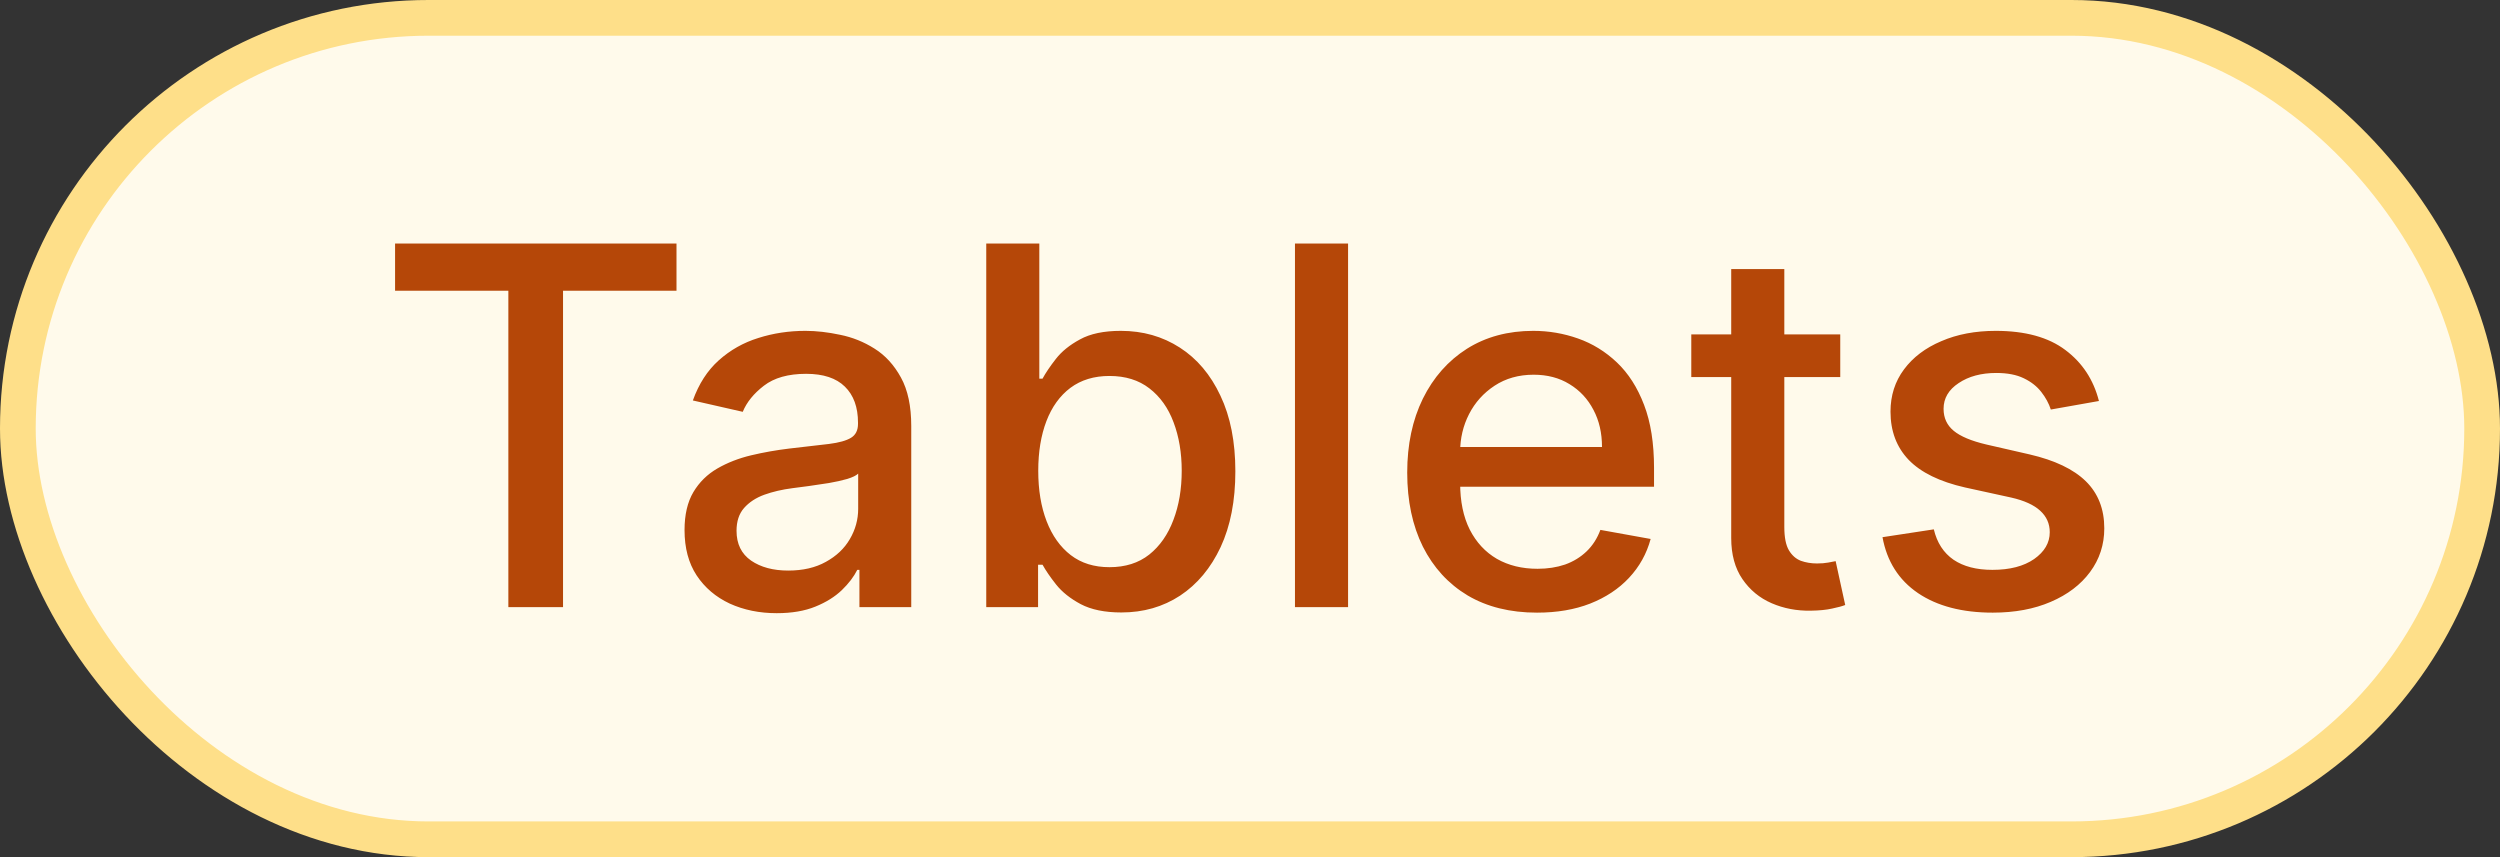<svg width="70" height="24" viewBox="0 0 70 24" fill="none" xmlns="http://www.w3.org/2000/svg">
<rect x="0" y="0" width="70" height="24" fill="#333333" stroke="none"/>
<g style="mix-blend-mode:multiply">
<rect x="0.5" y="0.5" width="69" height="23" rx="11.5" fill="#FFFAEB"/>
<path d="M11.062 8.141V6.818H18.942V8.141H15.765V17H14.234V8.141H11.062ZM21.747 17.169C21.263 17.169 20.826 17.079 20.434 16.901C20.043 16.718 19.733 16.455 19.505 16.11C19.279 15.765 19.167 15.343 19.167 14.842C19.167 14.412 19.25 14.057 19.415 13.778C19.581 13.5 19.805 13.28 20.087 13.117C20.368 12.955 20.683 12.832 21.031 12.749C21.379 12.666 21.734 12.604 22.095 12.56C22.552 12.507 22.924 12.464 23.209 12.431C23.494 12.395 23.701 12.337 23.83 12.257C23.959 12.178 24.024 12.048 24.024 11.869V11.835C24.024 11.4 23.901 11.064 23.656 10.825C23.414 10.587 23.053 10.467 22.572 10.467C22.072 10.467 21.677 10.578 21.389 10.8C21.104 11.019 20.907 11.263 20.797 11.531L19.4 11.213C19.566 10.749 19.808 10.374 20.126 10.089C20.448 9.801 20.817 9.592 21.235 9.463C21.652 9.33 22.092 9.264 22.552 9.264C22.857 9.264 23.18 9.301 23.522 9.374C23.866 9.443 24.188 9.572 24.486 9.761C24.788 9.95 25.035 10.22 25.227 10.572C25.419 10.92 25.515 11.372 25.515 11.929V17H24.064V15.956H24.004C23.908 16.148 23.764 16.337 23.572 16.523C23.379 16.708 23.132 16.863 22.831 16.985C22.529 17.108 22.168 17.169 21.747 17.169ZM22.07 15.976C22.481 15.976 22.832 15.895 23.124 15.732C23.419 15.57 23.643 15.358 23.795 15.096C23.951 14.831 24.029 14.547 24.029 14.246V13.261C23.976 13.314 23.873 13.364 23.721 13.411C23.572 13.454 23.401 13.492 23.209 13.525C23.016 13.555 22.829 13.583 22.647 13.609C22.465 13.633 22.312 13.652 22.189 13.669C21.901 13.706 21.638 13.767 21.399 13.853C21.164 13.939 20.975 14.063 20.832 14.226C20.693 14.385 20.623 14.597 20.623 14.862C20.623 15.23 20.759 15.508 21.031 15.697C21.303 15.883 21.649 15.976 22.07 15.976ZM27.615 17V6.818H29.101V10.602H29.191C29.277 10.443 29.401 10.258 29.564 10.05C29.726 9.841 29.951 9.659 30.24 9.503C30.528 9.344 30.909 9.264 31.383 9.264C32 9.264 32.55 9.42 33.034 9.732C33.518 10.043 33.897 10.492 34.172 11.079C34.451 11.665 34.59 12.371 34.59 13.197C34.59 14.022 34.452 14.73 34.177 15.32C33.902 15.906 33.524 16.359 33.044 16.677C32.563 16.992 32.015 17.149 31.398 17.149C30.934 17.149 30.555 17.071 30.26 16.916C29.968 16.76 29.739 16.577 29.573 16.369C29.408 16.16 29.28 15.974 29.191 15.812H29.066V17H27.615ZM29.071 13.182C29.071 13.719 29.149 14.189 29.305 14.594C29.461 14.998 29.686 15.315 29.981 15.543C30.276 15.769 30.637 15.881 31.065 15.881C31.509 15.881 31.88 15.764 32.179 15.528C32.477 15.29 32.702 14.967 32.855 14.559C33.011 14.151 33.088 13.692 33.088 13.182C33.088 12.678 33.012 12.226 32.86 11.825C32.711 11.424 32.485 11.107 32.184 10.875C31.885 10.643 31.512 10.527 31.065 10.527C30.634 10.527 30.27 10.638 29.971 10.86C29.676 11.082 29.453 11.392 29.3 11.79C29.148 12.188 29.071 12.652 29.071 13.182ZM37.746 6.818V17H36.259V6.818H37.746ZM43.037 17.154C42.284 17.154 41.636 16.993 41.093 16.672C40.552 16.347 40.135 15.891 39.84 15.305C39.548 14.715 39.402 14.024 39.402 13.232C39.402 12.449 39.548 11.76 39.84 11.163C40.135 10.567 40.546 10.101 41.073 9.766C41.603 9.432 42.223 9.264 42.932 9.264C43.363 9.264 43.781 9.335 44.185 9.478C44.589 9.62 44.952 9.844 45.274 10.149C45.595 10.454 45.849 10.85 46.034 11.337C46.22 11.821 46.313 12.41 46.313 13.102V13.629H40.242V12.516H44.856C44.856 12.124 44.777 11.778 44.617 11.477C44.459 11.172 44.235 10.931 43.946 10.756C43.661 10.58 43.327 10.492 42.942 10.492C42.525 10.492 42.16 10.595 41.848 10.8C41.54 11.003 41.301 11.268 41.133 11.596C40.967 11.921 40.884 12.274 40.884 12.655V13.525C40.884 14.035 40.973 14.47 41.152 14.827C41.335 15.185 41.588 15.459 41.913 15.648C42.238 15.833 42.617 15.926 43.051 15.926C43.333 15.926 43.59 15.886 43.822 15.807C44.054 15.724 44.255 15.601 44.424 15.439C44.593 15.277 44.722 15.076 44.811 14.837L46.218 15.091C46.106 15.505 45.904 15.868 45.612 16.18C45.324 16.488 44.961 16.728 44.523 16.901C44.089 17.07 43.593 17.154 43.037 17.154ZM51.527 9.364V10.557H47.356V9.364H51.527ZM48.474 7.534H49.961V14.758C49.961 15.046 50.004 15.263 50.09 15.409C50.176 15.552 50.287 15.649 50.423 15.702C50.562 15.752 50.713 15.777 50.876 15.777C50.995 15.777 51.099 15.769 51.189 15.752C51.278 15.736 51.348 15.722 51.398 15.712L51.666 16.94C51.58 16.974 51.457 17.007 51.298 17.04C51.139 17.076 50.94 17.096 50.702 17.099C50.31 17.106 49.946 17.037 49.608 16.891C49.27 16.745 48.996 16.519 48.788 16.215C48.579 15.91 48.474 15.527 48.474 15.066V7.534ZM58.77 11.228L57.423 11.467C57.367 11.294 57.277 11.13 57.155 10.974C57.035 10.819 56.873 10.691 56.667 10.592C56.462 10.492 56.205 10.443 55.897 10.443C55.476 10.443 55.125 10.537 54.843 10.726C54.561 10.912 54.42 11.152 54.42 11.447C54.42 11.702 54.515 11.907 54.704 12.063C54.893 12.219 55.197 12.347 55.618 12.446L56.831 12.724C57.534 12.887 58.058 13.137 58.403 13.475C58.747 13.813 58.92 14.252 58.92 14.793C58.92 15.25 58.787 15.658 58.522 16.016C58.26 16.37 57.894 16.649 57.423 16.851C56.956 17.053 56.414 17.154 55.797 17.154C54.942 17.154 54.245 16.972 53.704 16.607C53.164 16.239 52.833 15.717 52.71 15.041L54.147 14.822C54.236 15.197 54.42 15.48 54.699 15.673C54.977 15.861 55.34 15.956 55.788 15.956C56.275 15.956 56.664 15.855 56.956 15.653C57.248 15.447 57.393 15.197 57.393 14.902C57.393 14.663 57.304 14.463 57.125 14.3C56.949 14.138 56.679 14.015 56.315 13.932L55.022 13.649C54.309 13.487 53.782 13.228 53.441 12.874C53.103 12.519 52.934 12.07 52.934 11.526C52.934 11.075 53.06 10.681 53.312 10.343C53.563 10.005 53.911 9.741 54.356 9.553C54.8 9.36 55.309 9.264 55.882 9.264C56.707 9.264 57.357 9.443 57.831 9.801C58.305 10.156 58.618 10.631 58.77 11.228Z" fill="#B54708"/>
<rect x="0.5" y="0.5" width="69" height="23" rx="11.5" stroke="#FEDF89"/>
</g>
</svg>
